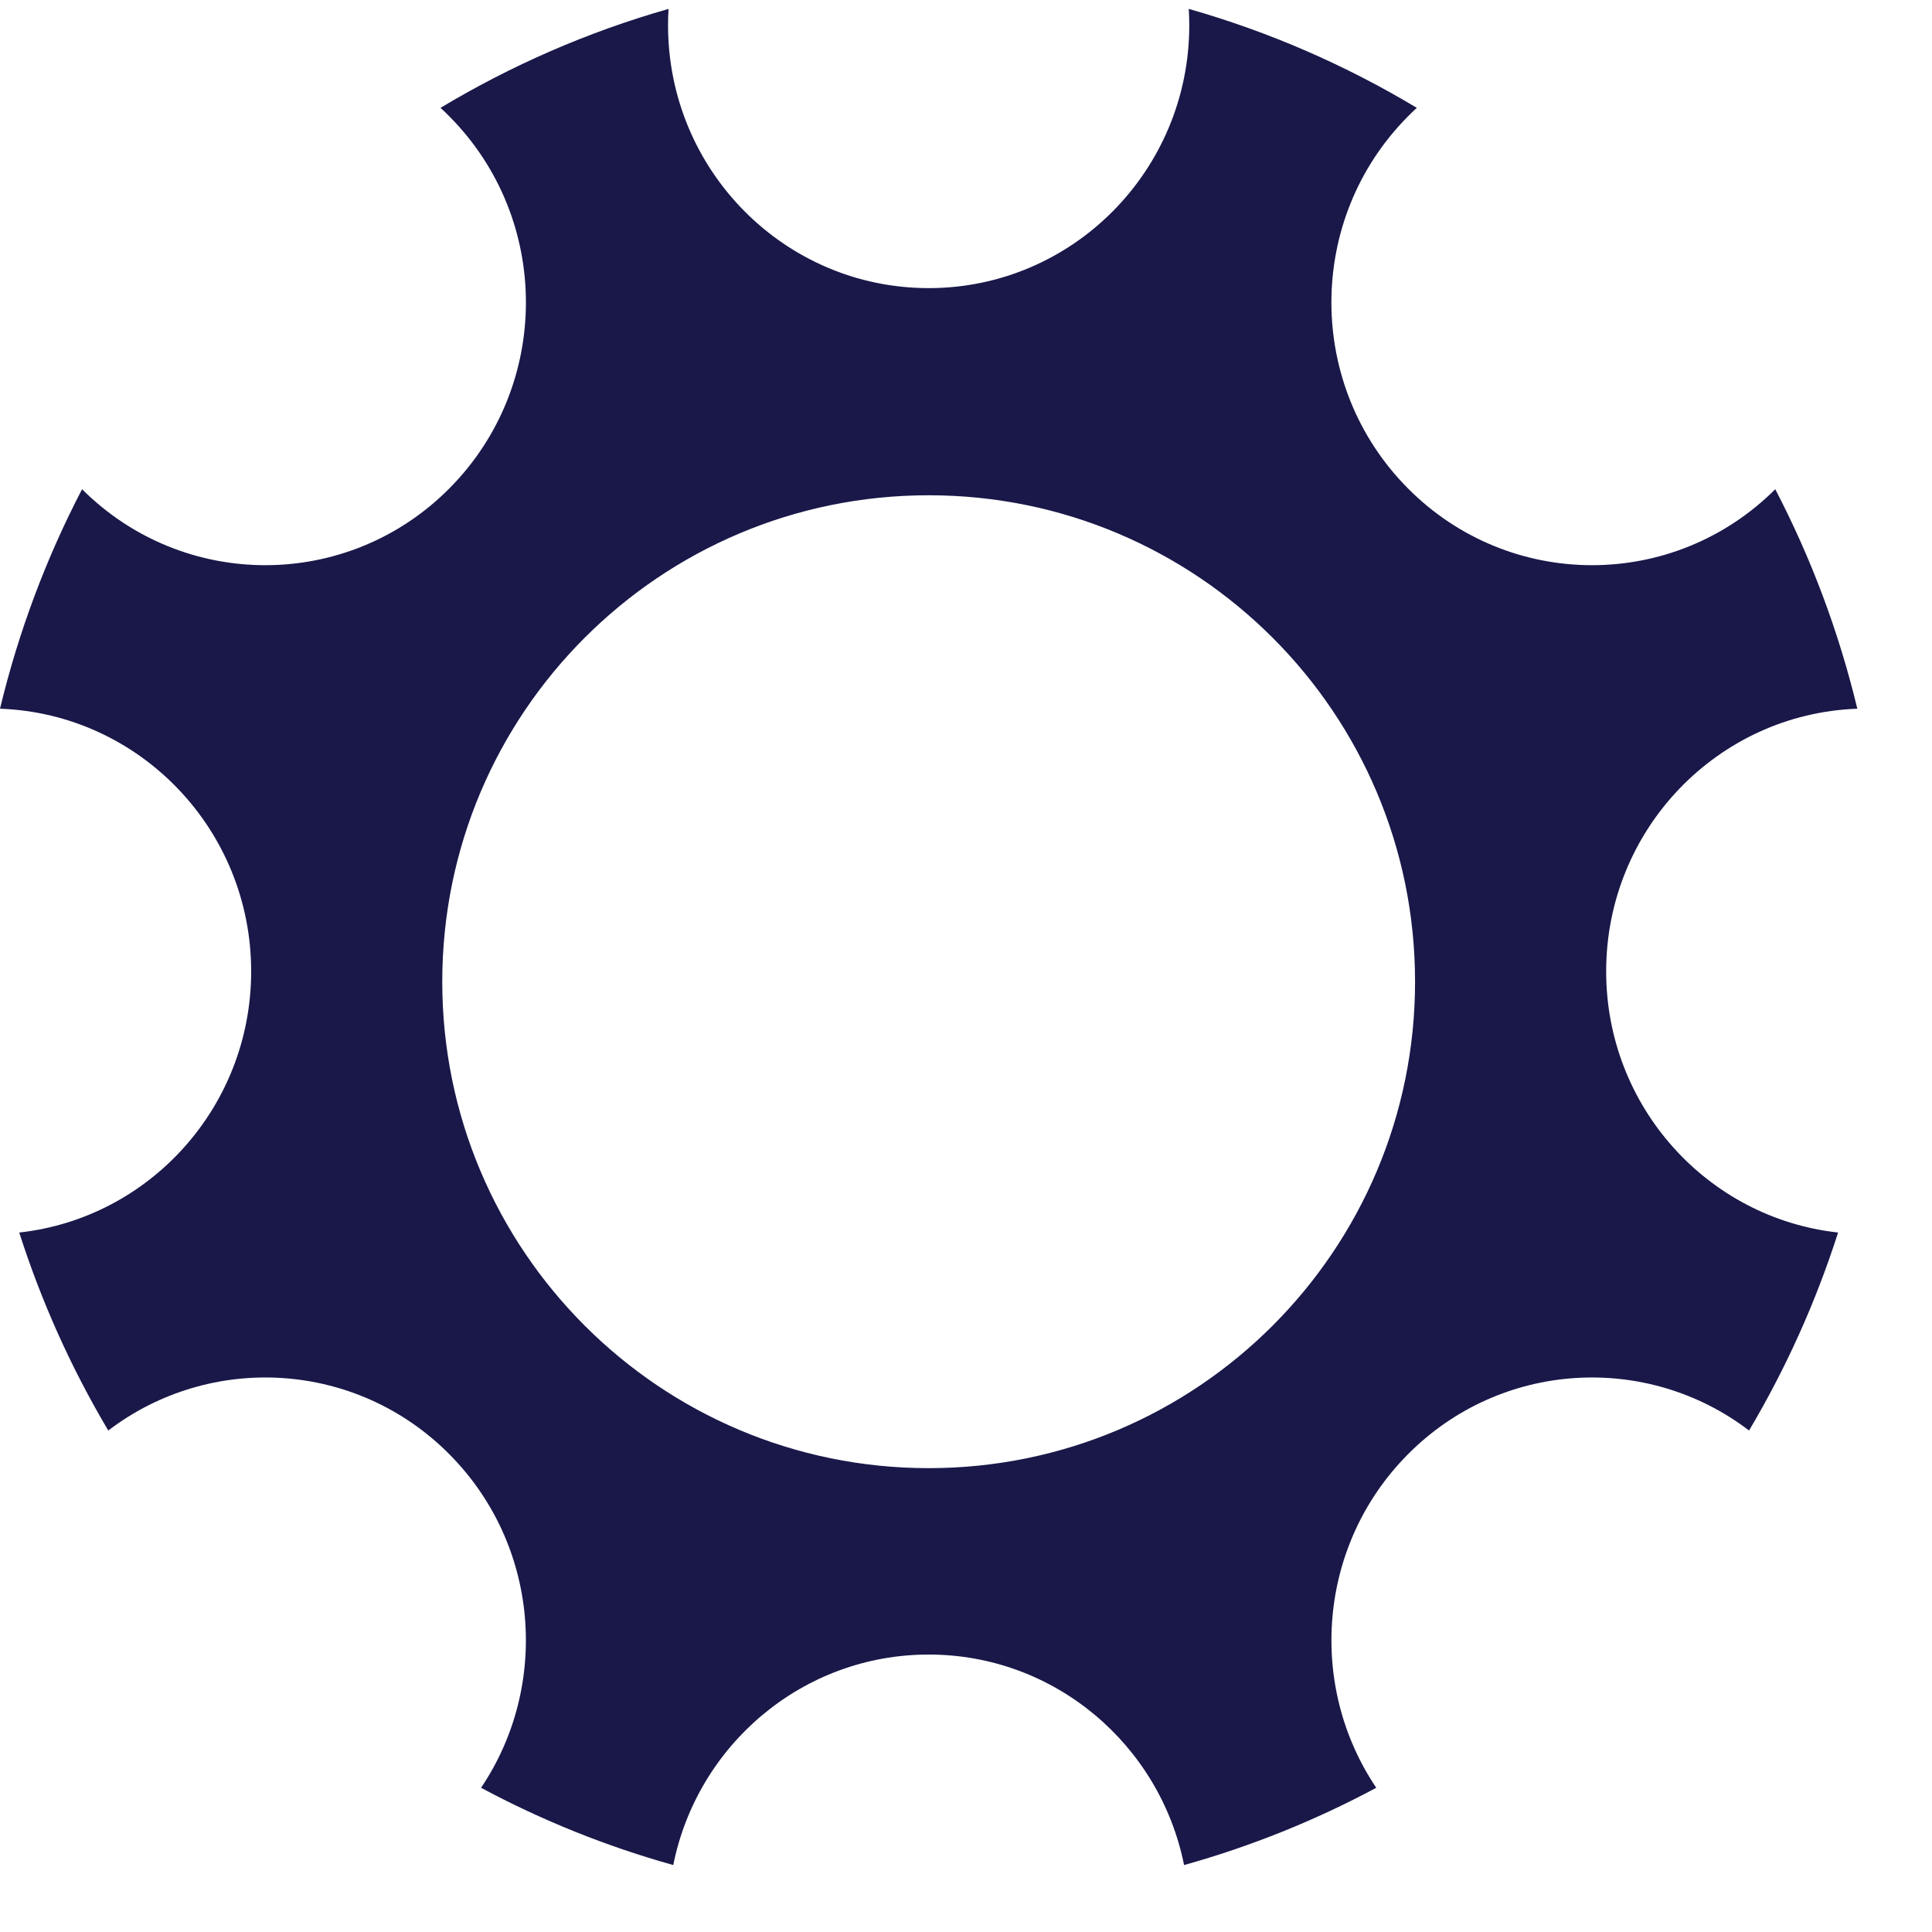 <svg width="23" height="23" viewBox="0 0 23 23" fill="none" xmlns="http://www.w3.org/2000/svg">
<path fill-rule="evenodd" clip-rule="evenodd" d="M0 8.437C0.221 7.518 0.551 6.642 0.977 5.824C2.189 7.034 4.145 7.03 5.352 5.812C6.564 4.59 6.564 2.61 5.352 1.388C5.317 1.352 5.281 1.317 5.244 1.284C6.085 0.779 6.996 0.38 7.959 0.106C7.955 0.17 7.953 0.236 7.953 0.301C7.953 2.029 9.342 3.43 11.056 3.43C12.769 3.43 14.158 2.029 14.158 0.301C14.158 0.236 14.156 0.17 14.152 0.106C15.115 0.38 16.026 0.779 16.867 1.284C16.83 1.317 16.794 1.352 16.759 1.388C15.547 2.61 15.547 4.59 16.759 5.812C17.966 7.03 19.922 7.034 21.134 5.824C21.56 6.642 21.89 7.518 22.111 8.437C20.45 8.497 19.121 9.874 19.121 11.564C19.121 13.175 20.329 14.502 21.882 14.673C21.616 15.504 21.259 16.294 20.822 17.03C19.606 16.102 17.867 16.197 16.759 17.315C15.689 18.394 15.564 20.066 16.384 21.283C15.664 21.669 14.898 21.979 14.096 22.203C13.81 20.773 12.557 19.697 11.056 19.697C9.554 19.697 8.301 20.773 8.015 22.203C7.213 21.979 6.447 21.669 5.727 21.283C6.547 20.066 6.422 18.394 5.352 17.315C4.244 16.197 2.505 16.102 1.289 17.03C0.852 16.294 0.495 15.504 0.229 14.673C1.782 14.502 2.99 13.175 2.99 11.564C2.99 9.874 1.661 8.497 0 8.437ZM11.056 17.478C14.254 17.478 16.846 14.885 16.846 11.687C16.846 8.488 14.254 5.896 11.056 5.896C7.857 5.896 5.265 8.488 5.265 11.687C5.265 14.885 7.857 17.478 11.056 17.478Z" fill="#191849"/>
</svg>
